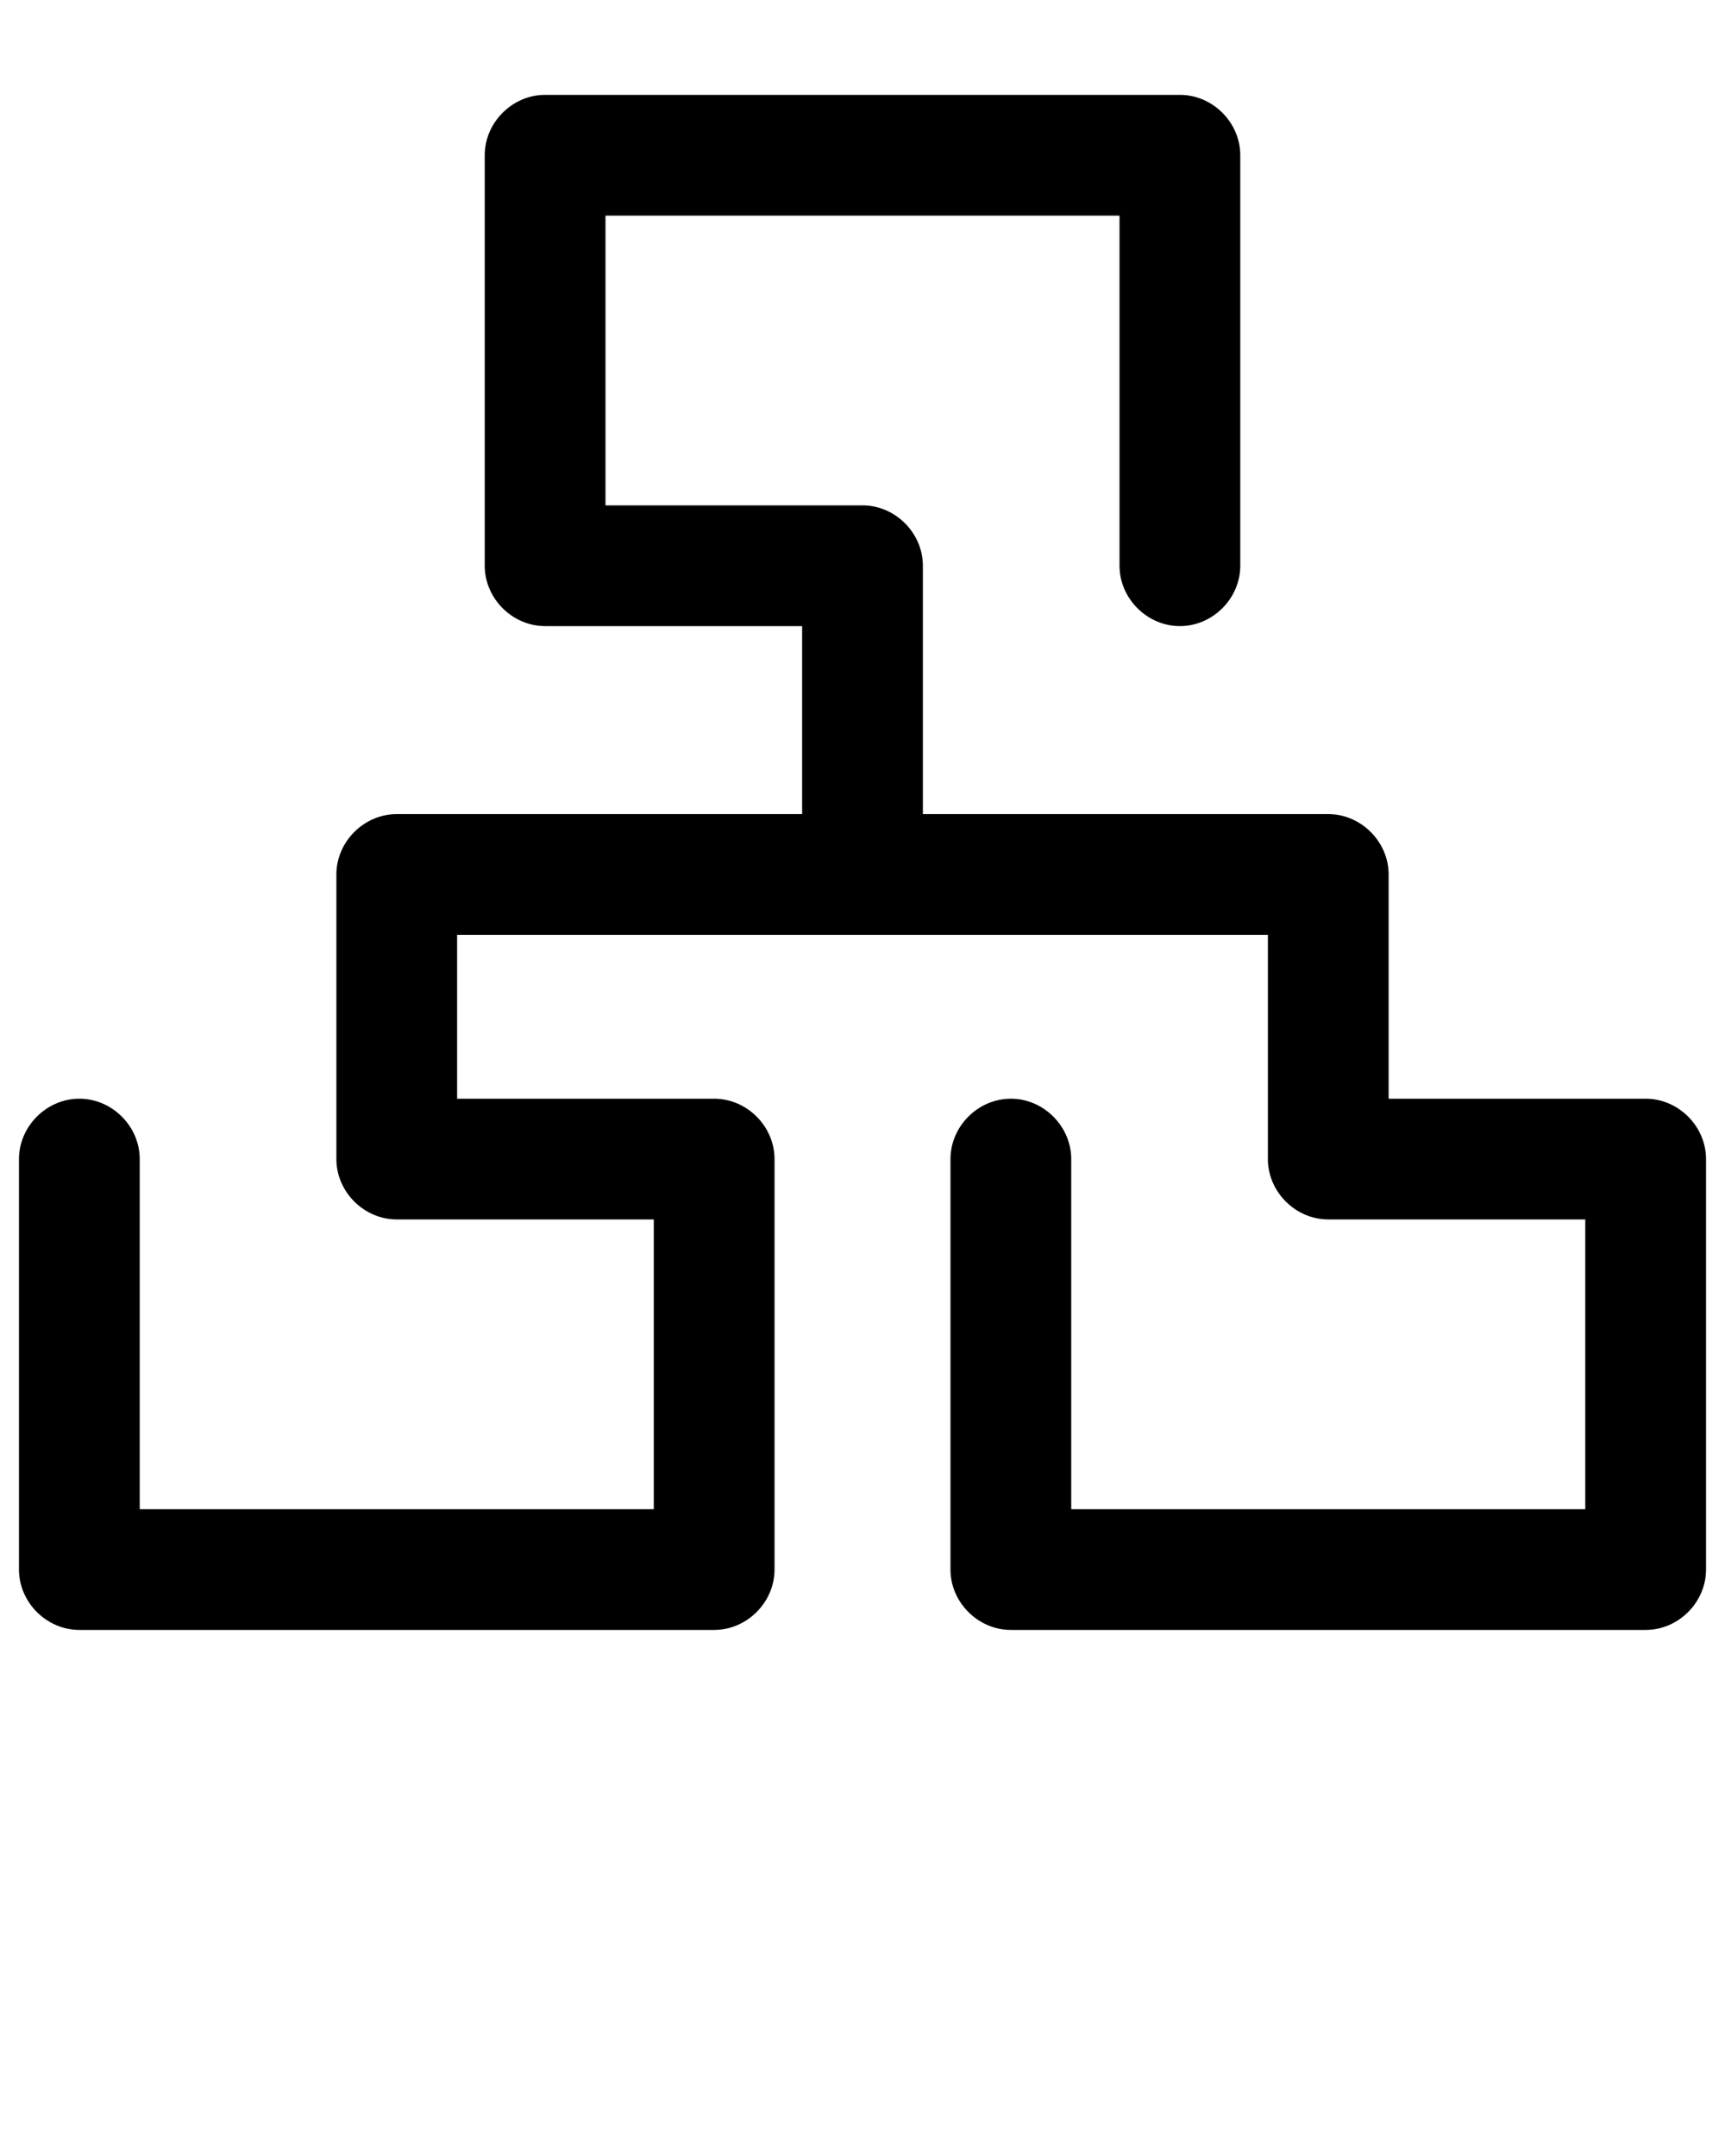 <svg xmlns="http://www.w3.org/2000/svg" xmlns:xlink="http://www.w3.org/1999/xlink" version="1.1" x="0px" y="0px" viewBox="0 0 100 125" enable-background="new 0 0 100 100" xml:space="preserve"><path d="M98.9,67.2V91c0,1.9-1.6,3.5-3.5,3.5H58.6c-1.9,0-3.5-1.6-3.5-3.5V67.2c0-1.9,1.6-3.5,3.5-3.5s3.5,1.6,3.5,3.5v20.3h29.8  V70.7H77c-1.9,0-3.5-1.6-3.5-3.5v-13h-47v9.5h14.9c1.9,0,3.5,1.6,3.5,3.5V91c0,1.9-1.6,3.5-3.5,3.5H4.6c-1.9,0-3.5-1.6-3.5-3.5V67.2  c0-1.9,1.6-3.5,3.5-3.5s3.5,1.6,3.5,3.5v20.3h29.8V70.7H23c-1.9,0-3.5-1.6-3.5-3.5V50.7c0-1.9,1.6-3.5,3.5-3.5h23.5V36.3H31.6  c-1.9,0-3.5-1.6-3.5-3.5V9c0-1.9,1.6-3.5,3.5-3.5h36.8c1.9,0,3.5,1.6,3.5,3.5v23.8c0,1.9-1.6,3.5-3.5,3.5s-3.5-1.6-3.5-3.5V12.5  H35.1v16.8H50c1.9,0,3.5,1.6,3.5,3.5v14.4H77c1.9,0,3.5,1.6,3.5,3.5v13h14.9C97.3,63.7,98.9,65.3,98.9,67.2z"/></svg>